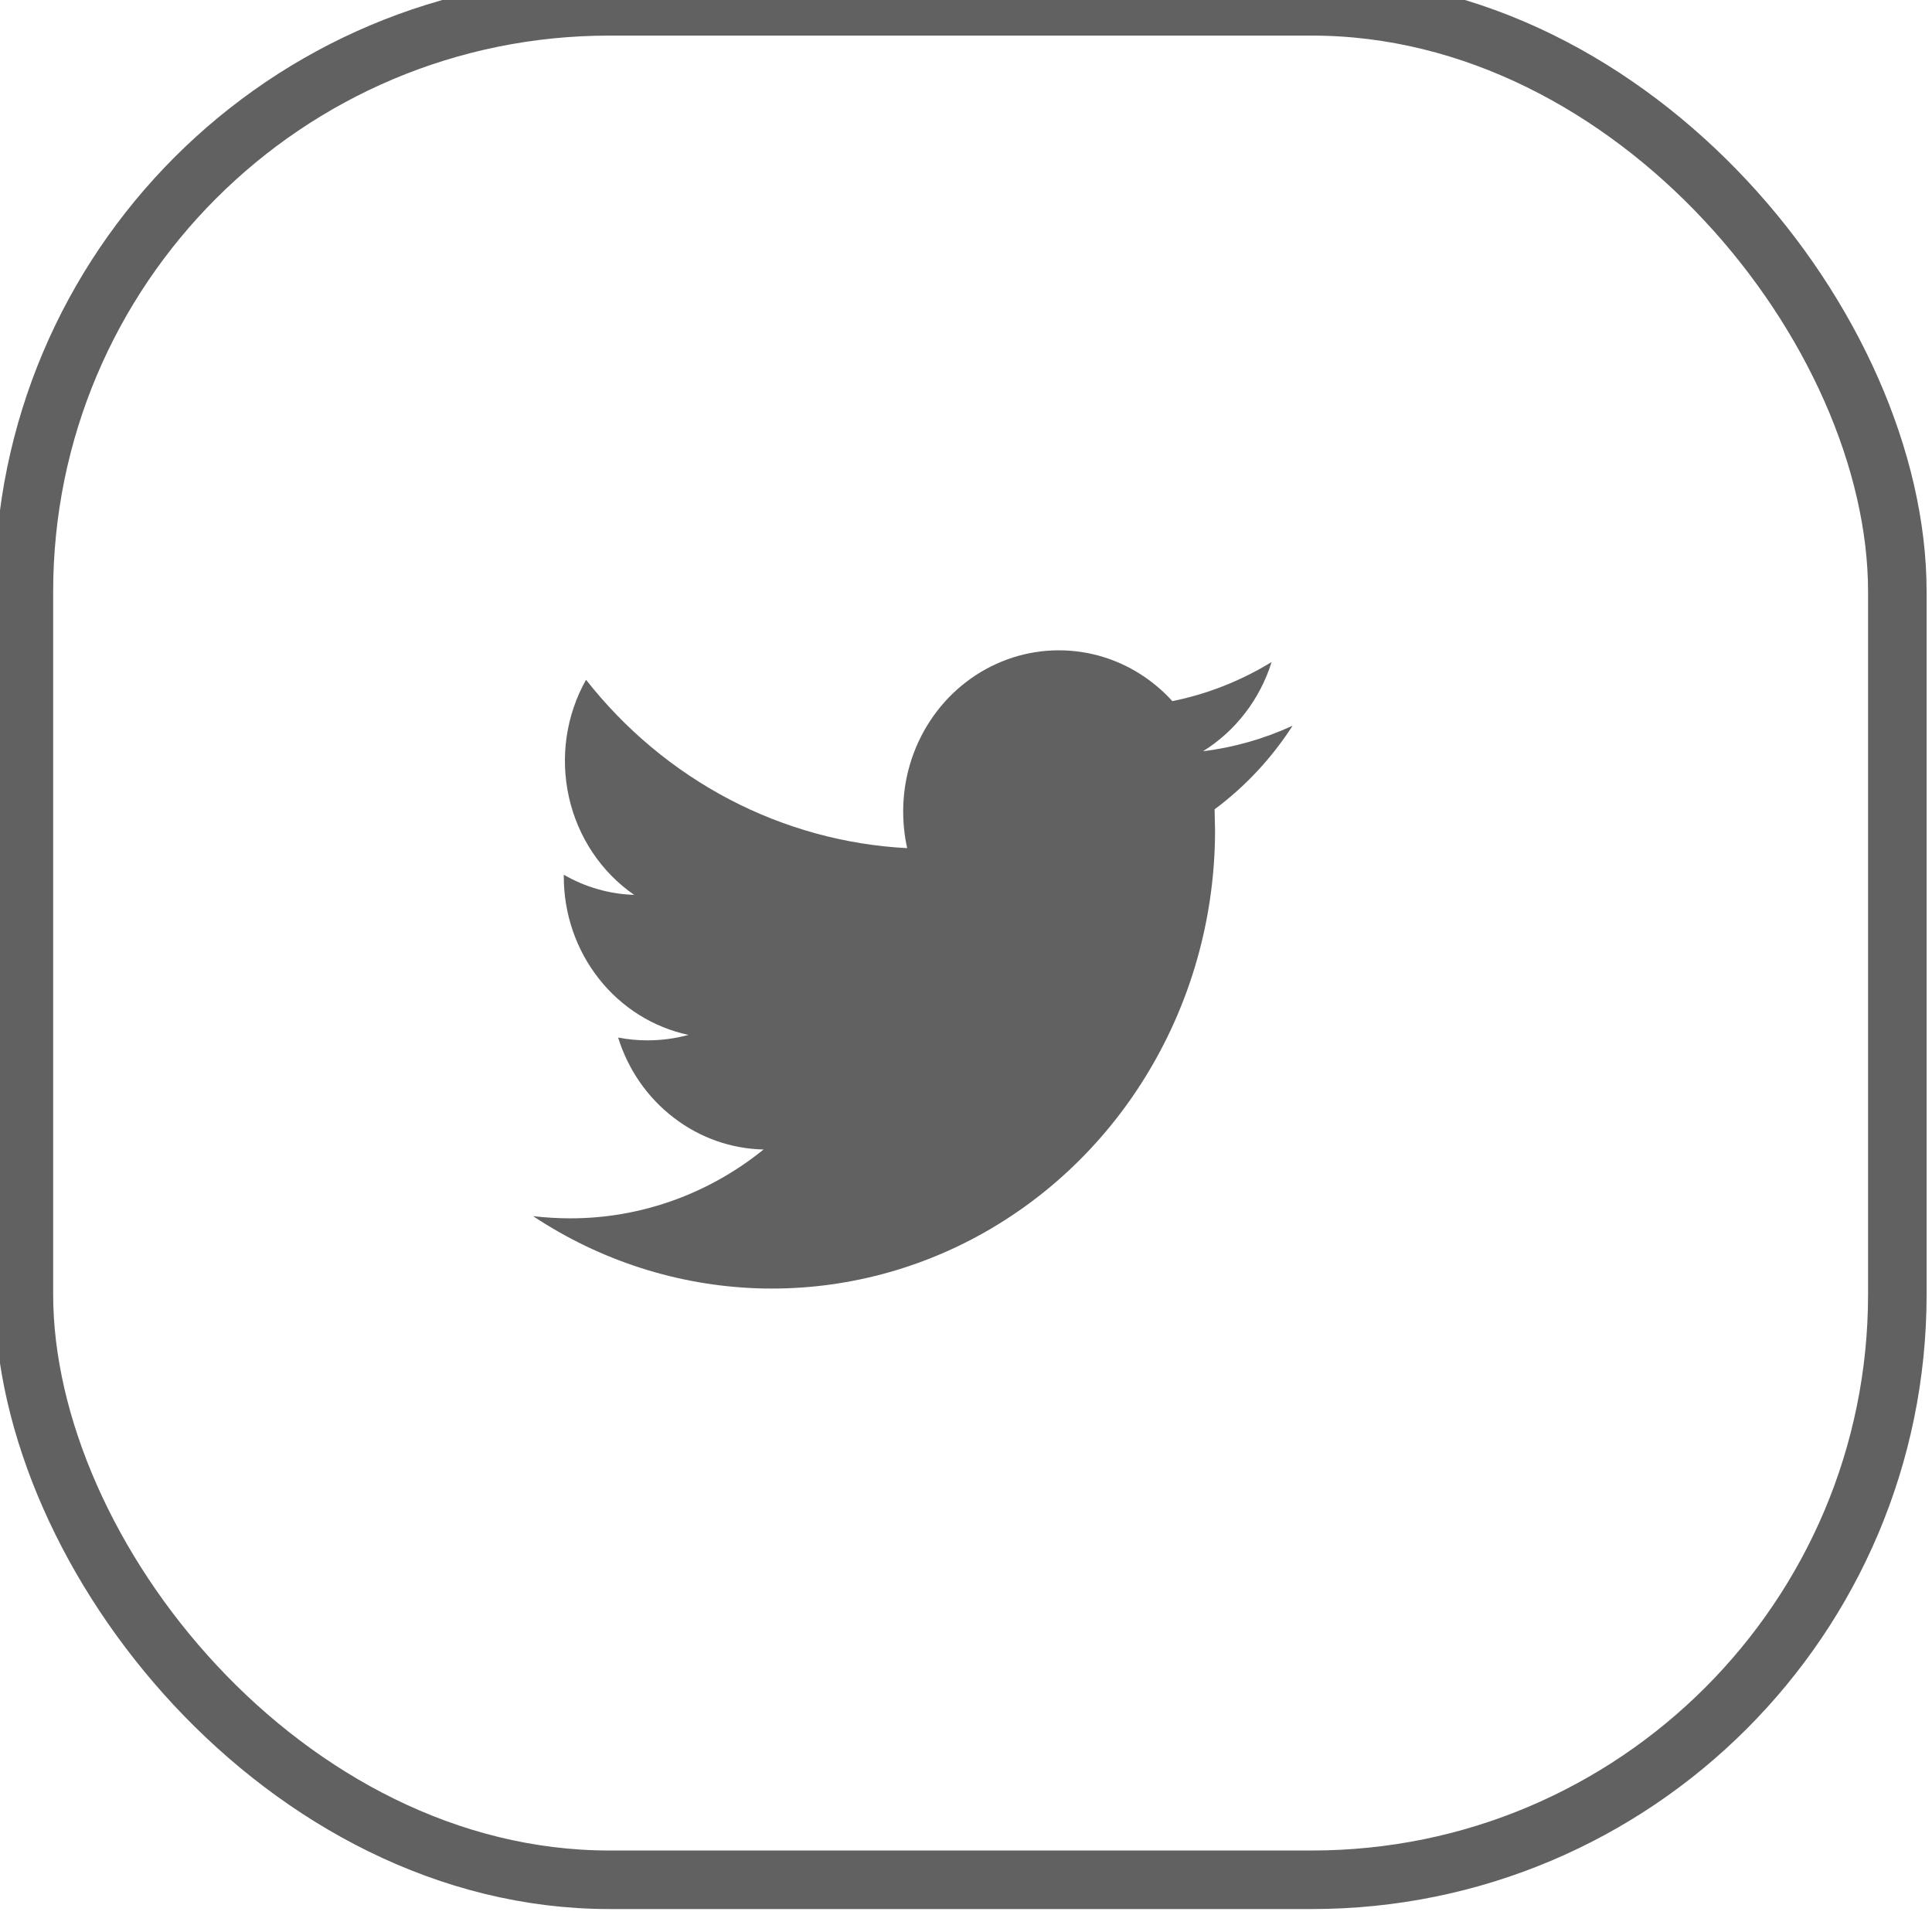 <svg width="33" height="33" viewBox="0 0 33 33" fill="none" xmlns="http://www.w3.org/2000/svg">
<rect x="0.408" y="0.108" width="32" height="32" rx="10" stroke="#616161"/>
<path d="M22.076 12.397C21.591 12.62 21.076 12.767 20.548 12.832C21.104 12.487 21.52 11.946 21.72 11.308C21.196 11.629 20.623 11.855 20.025 11.976C19.66 11.574 19.187 11.294 18.667 11.174C18.146 11.054 17.603 11.098 17.108 11.301C16.612 11.504 16.186 11.857 15.887 12.313C15.587 12.769 15.427 13.308 15.427 13.86C15.427 14.071 15.45 14.281 15.495 14.487C14.437 14.432 13.402 14.148 12.457 13.653C11.512 13.157 10.678 12.462 10.01 11.611C9.669 12.217 9.565 12.934 9.718 13.617C9.87 14.299 10.269 14.896 10.832 15.285C10.411 15.272 9.998 15.154 9.63 14.941V14.975C9.63 15.61 9.842 16.226 10.23 16.718C10.618 17.21 11.158 17.549 11.76 17.677C11.531 17.739 11.296 17.77 11.06 17.77C10.891 17.77 10.723 17.754 10.558 17.722C10.728 18.269 11.059 18.747 11.505 19.089C11.95 19.432 12.488 19.623 13.043 19.634C12.099 20.398 10.936 20.812 9.738 20.81C9.527 20.81 9.316 20.797 9.106 20.773C10.249 21.531 11.569 21.956 12.926 22.005C14.283 22.053 15.627 21.723 16.818 21.049C18.01 20.374 19.004 19.381 19.696 18.172C20.389 16.964 20.754 15.585 20.754 14.18L20.746 13.824C21.269 13.435 21.72 12.952 22.077 12.398L22.076 12.397Z" fill="#616161"/>
</svg>
